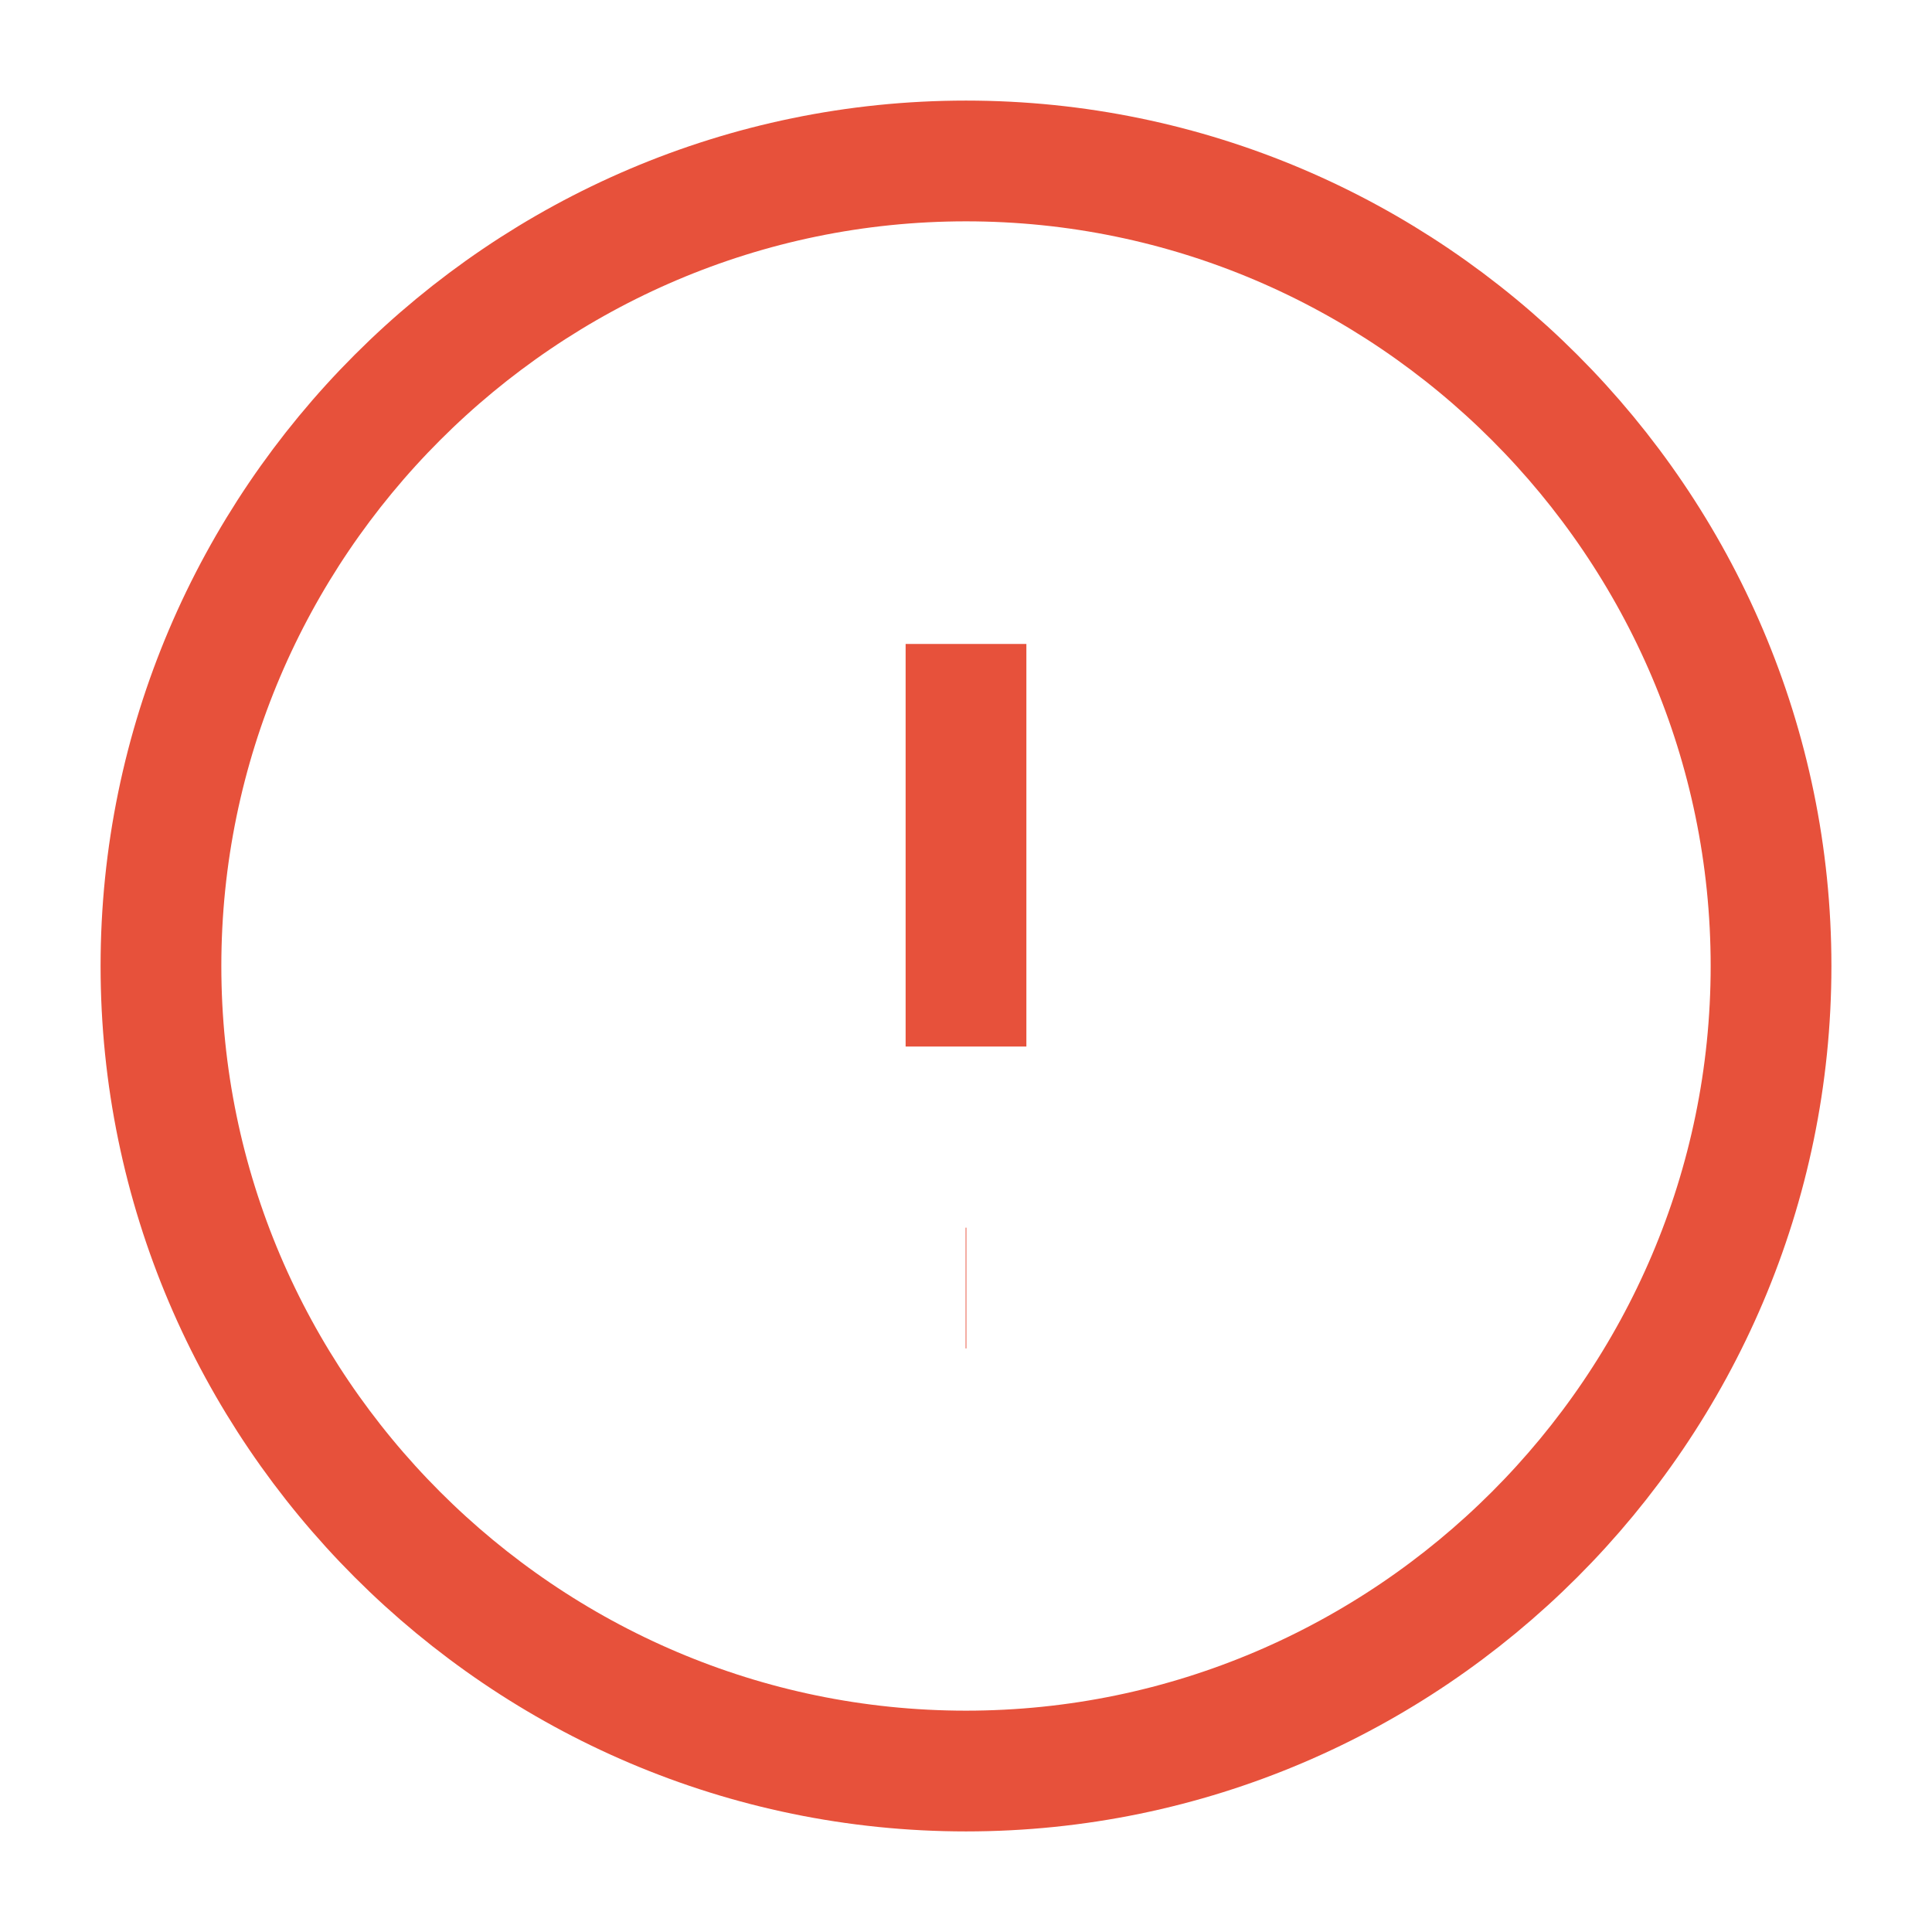 <svg width="16" height="16" viewBox="0 0 16 16" fill="none" xmlns="http://www.w3.org/2000/svg">
<path d="M8 14.667C11.667 14.667 14.667 11.667 14.667 8C14.667 4.333 11.667 1.333 8 1.333C4.333 1.333 1.333 4.333 1.333 8C1.333 11.667 4.333 14.667 8 14.667Z" stroke="#E7513B" strokeWidth="1.5" strokeLinecap="round" strokeLinejoin="round"/>
<path d="M8 5.333V8.667" stroke="#E7513B" strokeWidth="1.5" strokeLinecap="round" strokeLinejoin="round"/>
<path d="M7.997 10.667H8.003" stroke="#E7513B" strokeWidth="1.5" strokeLinecap="round" strokeLinejoin="round"/>
</svg>
